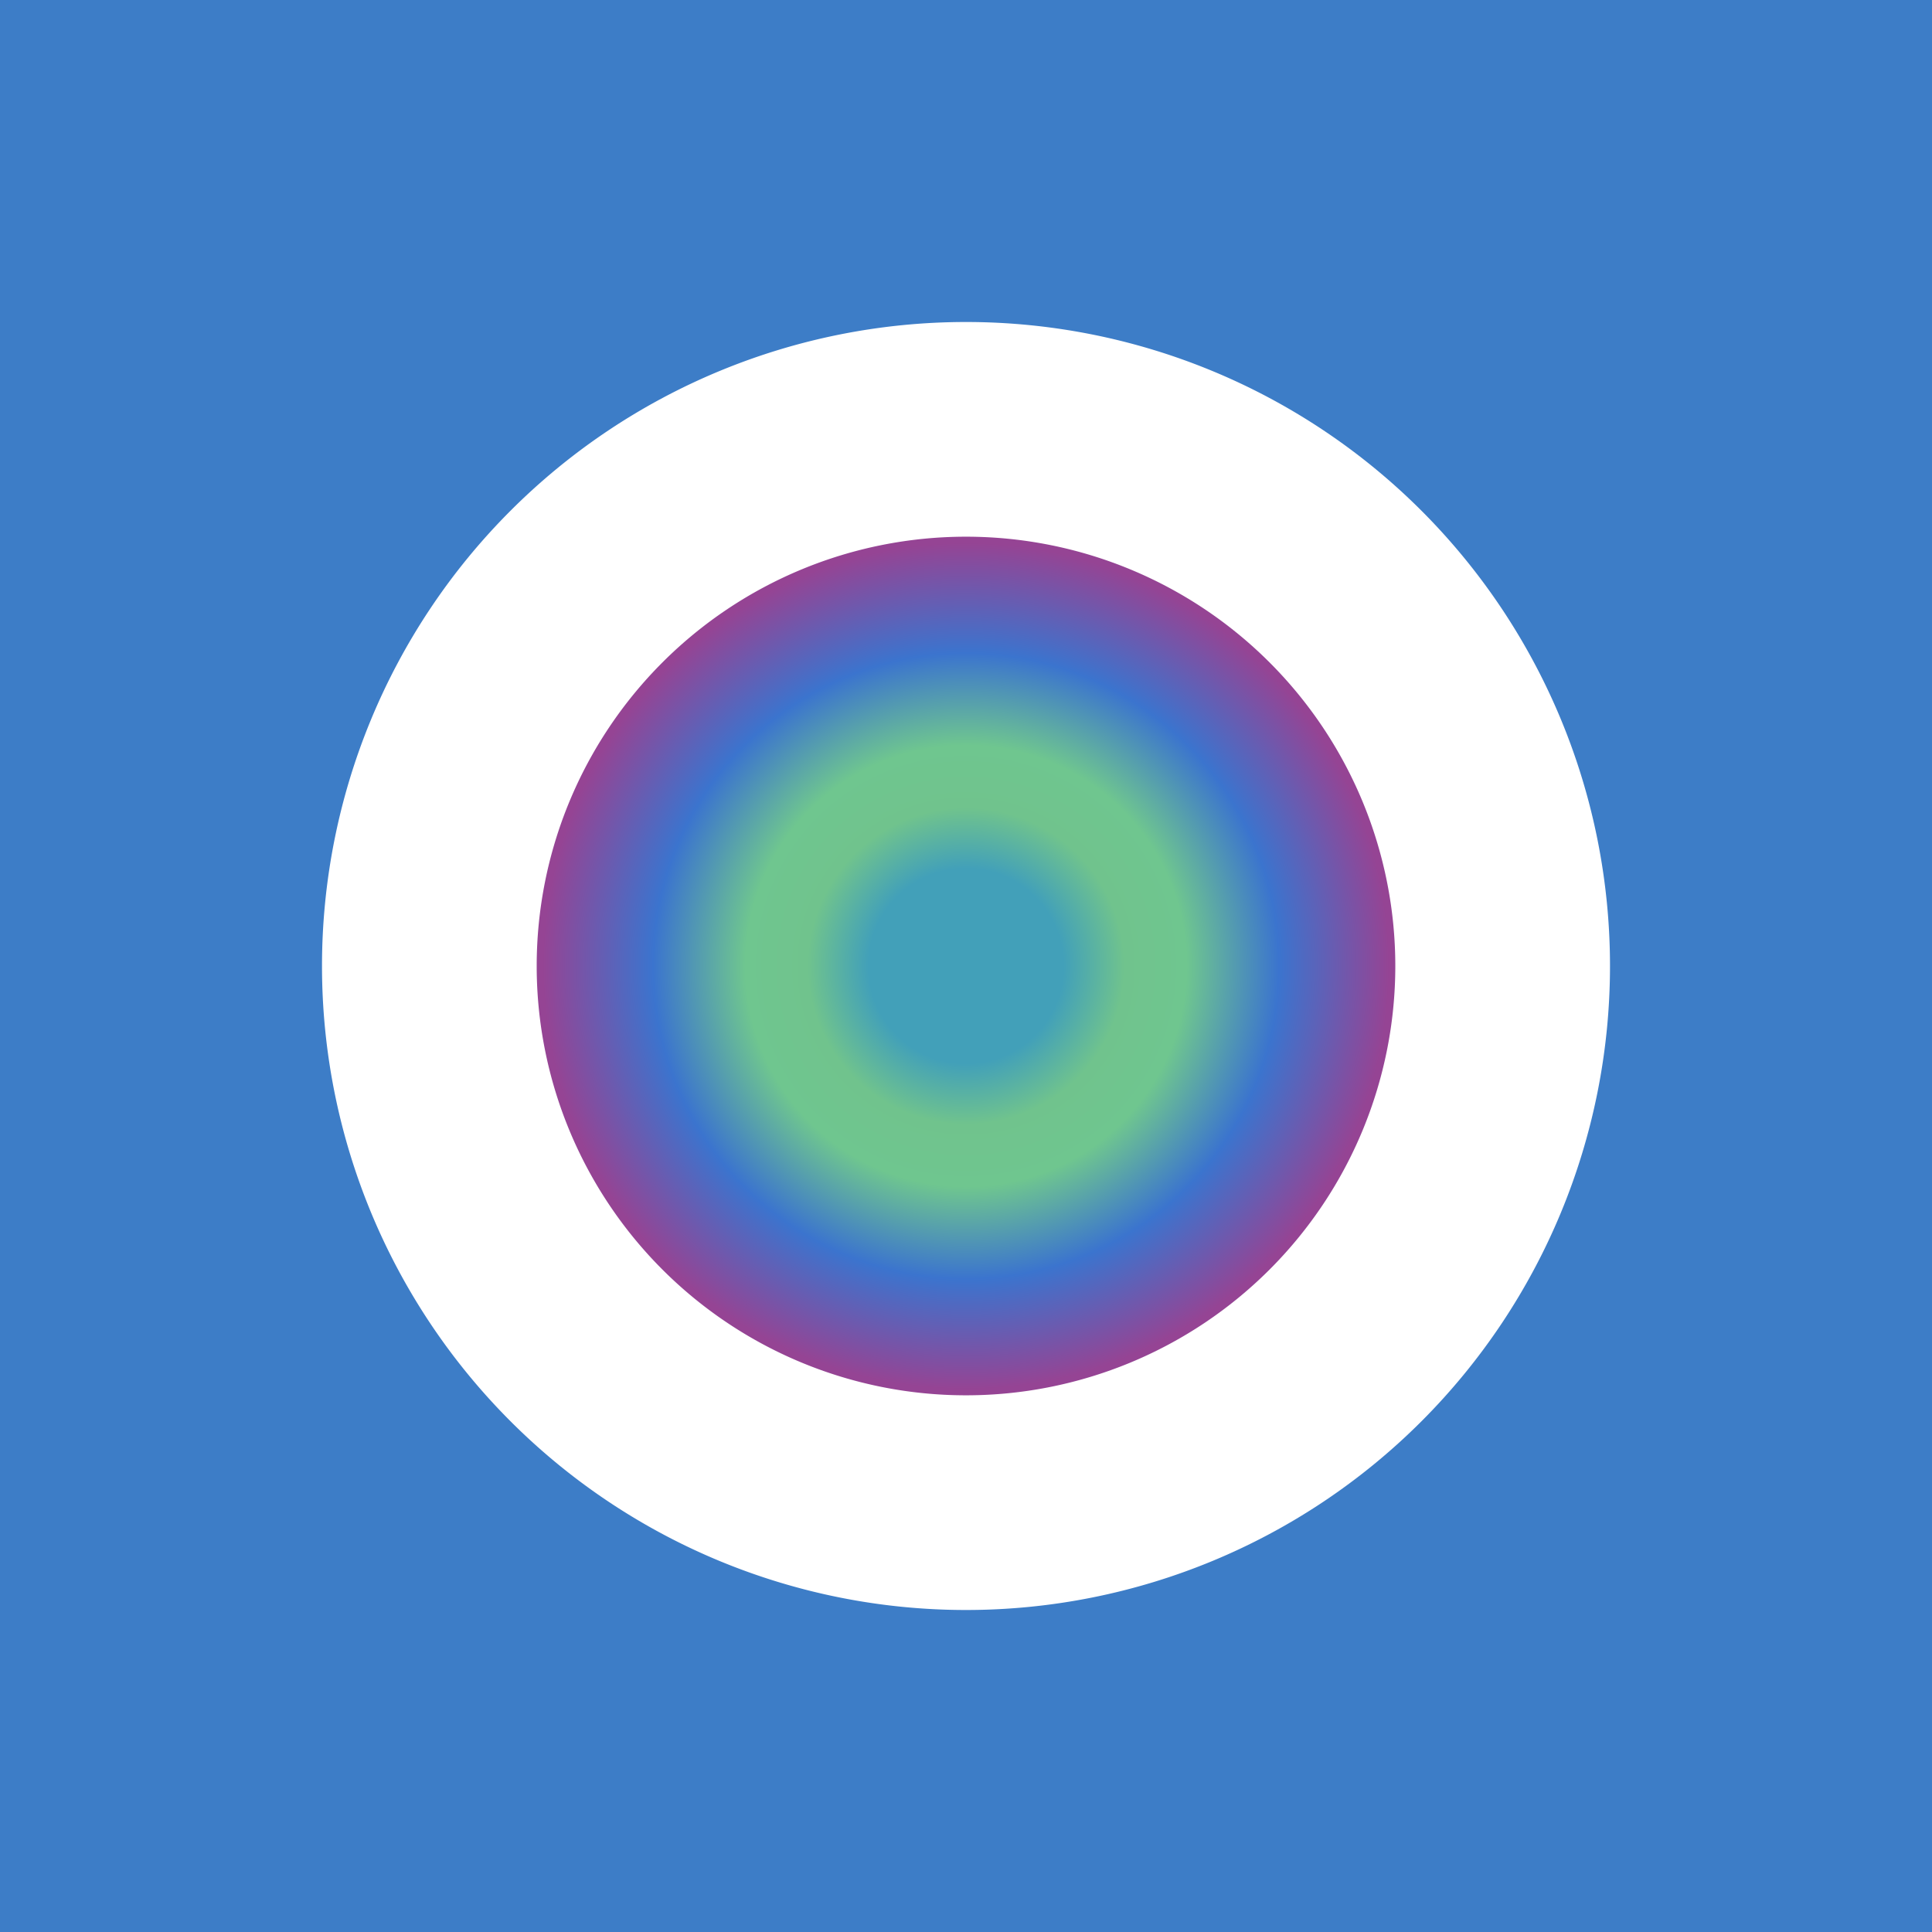 <svg xmlns="http://www.w3.org/2000/svg" width="24" height="24" fill="none" viewBox="0 0 24 24">
    <rect x="0" y="0" width="24" height="24" fill="#333333" stroke="none"/>
    <g clip-path="url(#TELOS__a)">
        <path fill="url(#TELOS__b)" d="M24 0H0v24h24z"/>
        <path fill="#fff" fill-rule="evenodd" d="M12 17.333a5.333 5.333 0 1 0 0-10.666 5.333 5.333 0 0 0 0 10.666M12 20a8 8 0 1 0 0-16 8 8 0 0 0 0 16" clip-rule="evenodd"/>
    </g>
    <defs>
        <radialGradient id="TELOS__b" cx="0" cy="0" r="1" gradientTransform="matrix(0 8 -8 0 12 12)" gradientUnits="userSpaceOnUse">
            <stop offset=".152" stop-color="#42A0B9"/>
            <stop offset=".247" stop-color="#70C38D"/>
            <stop offset=".344" stop-color="#6FC68F"/>
            <stop offset=".488" stop-color="#3B74CE"/>
            <stop offset=".66" stop-color="#954494"/>
            <stop offset=".76" stop-color="#9A4290"/>
            <stop offset=".871" stop-color="#7256AB"/>
            <stop offset="1" stop-color="#3D7DC7"/>
        </radialGradient>
        <clipPath id="TELOS__a">
            <path fill="#fff" d="M0 0h24v24H0z"/>
        </clipPath>
    </defs>
</svg>
